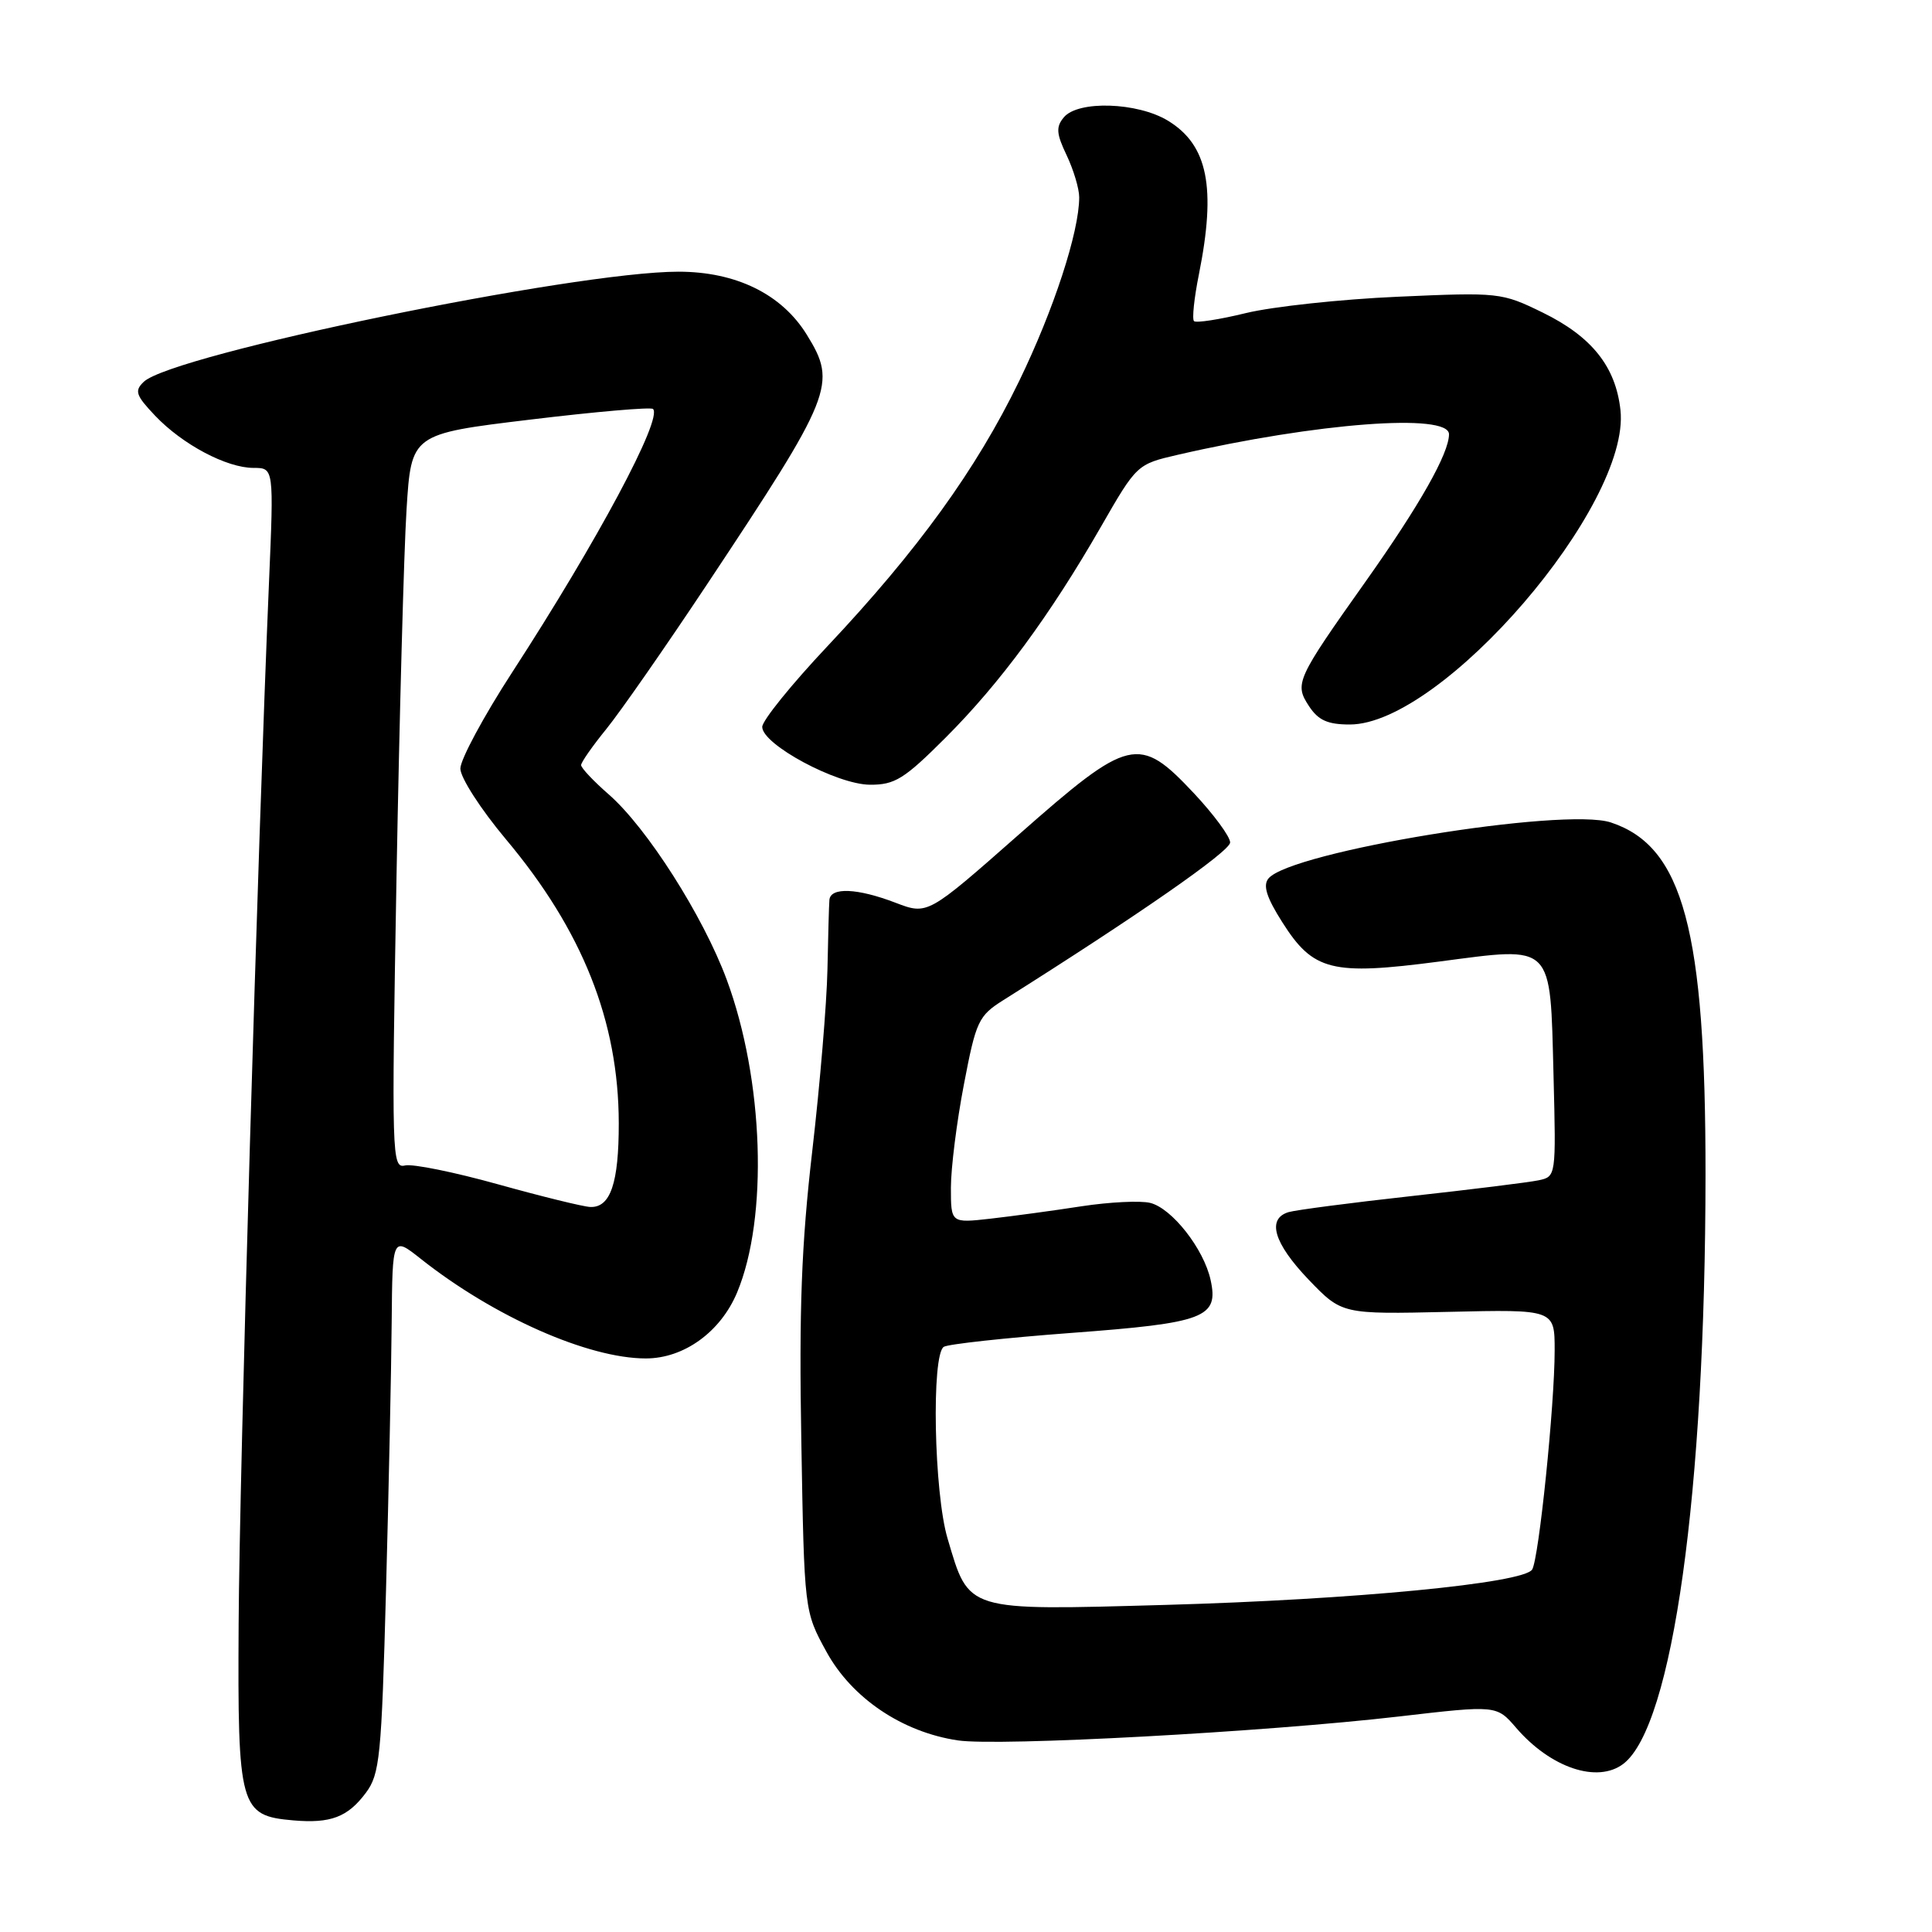 <?xml version="1.0" encoding="UTF-8" standalone="no"?>
<!DOCTYPE svg PUBLIC "-//W3C//DTD SVG 1.1//EN" "http://www.w3.org/Graphics/SVG/1.1/DTD/svg11.dtd" >
<svg xmlns="http://www.w3.org/2000/svg" xmlns:xlink="http://www.w3.org/1999/xlink" version="1.1" viewBox="0 0 256 256">
 <g >
 <path fill="currentColor"
d=" M 48.47 237.57 C 50.33 235.08 50.55 232.84 51.15 210.68 C 51.51 197.38 51.85 181.40 51.90 175.17 C 52.00 163.83 52.00 163.83 55.75 166.80 C 65.46 174.48 77.94 180.00 85.58 180.00 C 90.63 180.00 95.48 176.49 97.67 171.26 C 101.82 161.32 101.21 143.07 96.28 129.77 C 93.16 121.37 85.74 109.71 80.68 105.28 C 78.65 103.51 77.00 101.76 77.00 101.38 C 77.00 101.01 78.50 98.86 80.34 96.60 C 82.17 94.35 88.16 85.75 93.64 77.50 C 110.38 52.29 110.95 50.89 106.91 44.36 C 103.59 38.97 97.53 36.00 89.89 36.00 C 76.07 36.00 22.87 46.96 19.05 50.59 C 17.79 51.79 17.99 52.38 20.55 55.08 C 24.18 58.90 30.03 62.00 33.60 62.00 C 36.29 62.00 36.29 62.00 35.64 77.25 C 34.14 112.34 31.73 195.06 31.62 215.14 C 31.48 239.58 31.77 240.59 38.86 241.21 C 43.81 241.64 46.07 240.78 48.47 237.57 Z  M 215.10 233.72 C 221.64 228.72 225.96 197.78 225.99 155.71 C 226.01 123.25 223.03 112.15 213.45 108.98 C 207.21 106.92 171.04 112.84 168.08 116.40 C 167.32 117.32 167.82 118.91 169.91 122.20 C 174.01 128.67 176.46 129.28 190.71 127.41 C 205.98 125.41 205.39 124.82 205.85 142.49 C 206.19 155.89 206.19 155.91 203.85 156.40 C 202.56 156.67 194.97 157.61 187.00 158.49 C 179.03 159.37 171.71 160.33 170.75 160.61 C 167.82 161.49 168.78 164.73 173.40 169.56 C 177.81 174.15 177.81 174.15 191.90 173.83 C 206.00 173.50 206.00 173.50 206.00 178.94 C 206.00 186.18 203.91 206.53 203.02 207.97 C 201.89 209.79 179.39 211.96 154.40 212.66 C 127.79 213.40 128.44 213.59 125.56 203.87 C 123.75 197.80 123.40 179.49 125.06 178.46 C 125.65 178.10 133.24 177.27 141.94 176.62 C 159.65 175.30 161.51 174.60 160.41 169.60 C 159.51 165.49 155.30 160.11 152.41 159.39 C 151.13 159.07 147.03 159.27 143.29 159.84 C 139.56 160.42 134.14 161.15 131.25 161.48 C 126.00 162.07 126.00 162.07 126.00 157.37 C 126.00 154.79 126.77 148.64 127.72 143.71 C 129.33 135.28 129.65 134.60 132.97 132.51 C 150.83 121.26 163.00 112.80 163.00 111.63 C 163.00 110.86 160.84 107.93 158.20 105.11 C 150.91 97.35 149.69 97.63 134.96 110.62 C 122.91 121.24 122.91 121.24 118.67 119.62 C 113.60 117.68 110.04 117.53 109.90 119.25 C 109.84 119.94 109.73 124.10 109.64 128.50 C 109.55 132.90 108.65 143.70 107.63 152.50 C 106.19 164.94 105.87 173.51 106.18 191.00 C 106.57 213.50 106.57 213.50 109.50 218.85 C 112.86 225.00 119.54 229.51 126.91 230.61 C 132.28 231.42 167.67 229.50 185.40 227.44 C 198.31 225.94 198.31 225.94 200.90 228.95 C 205.48 234.26 211.67 236.33 215.10 233.72 Z  M 125.30 97.74 C 132.52 90.52 139.14 81.53 145.89 69.78 C 150.62 61.55 150.66 61.51 156.07 60.26 C 174.48 56.02 192.00 54.70 192.00 57.54 C 192.00 60.07 188.12 66.93 180.99 77.00 C 171.74 90.05 171.50 90.59 173.45 93.57 C 174.68 95.44 175.92 96.00 178.85 96.00 C 191.08 96.00 216.09 66.95 214.72 54.34 C 214.09 48.58 210.92 44.60 204.42 41.42 C 198.98 38.76 198.63 38.72 185.19 39.32 C 177.66 39.65 168.62 40.63 165.11 41.48 C 161.59 42.34 158.49 42.82 158.21 42.55 C 157.94 42.27 158.23 39.49 158.86 36.36 C 161.17 24.83 160.05 19.22 154.77 16.00 C 150.74 13.54 142.84 13.28 140.96 15.55 C 139.90 16.82 139.97 17.72 141.34 20.58 C 142.25 22.50 143.00 25.00 143.00 26.14 C 143.00 30.73 139.63 41.04 135.04 50.50 C 129.36 62.20 121.61 72.92 109.62 85.65 C 104.88 90.68 101.00 95.48 101.00 96.32 C 101.00 98.65 110.87 103.95 115.27 103.98 C 118.57 104.00 119.81 103.23 125.30 97.74 Z  M 66.00 156.93 C 60.22 155.32 54.68 154.19 53.67 154.43 C 51.92 154.84 51.88 153.31 52.54 116.18 C 52.93 94.90 53.52 73.00 53.87 67.50 C 54.50 57.50 54.50 57.50 70.26 55.60 C 78.93 54.55 86.25 53.92 86.53 54.19 C 87.82 55.49 79.17 71.67 67.87 89.08 C 64.09 94.90 61.00 100.65 61.00 101.84 C 61.00 103.04 63.71 107.24 67.03 111.20 C 77.18 123.29 81.97 135.33 81.99 148.82 C 82.00 156.76 80.89 160.04 78.21 159.93 C 77.27 159.89 71.78 158.54 66.00 156.93 Z "/>
</g>
</svg>